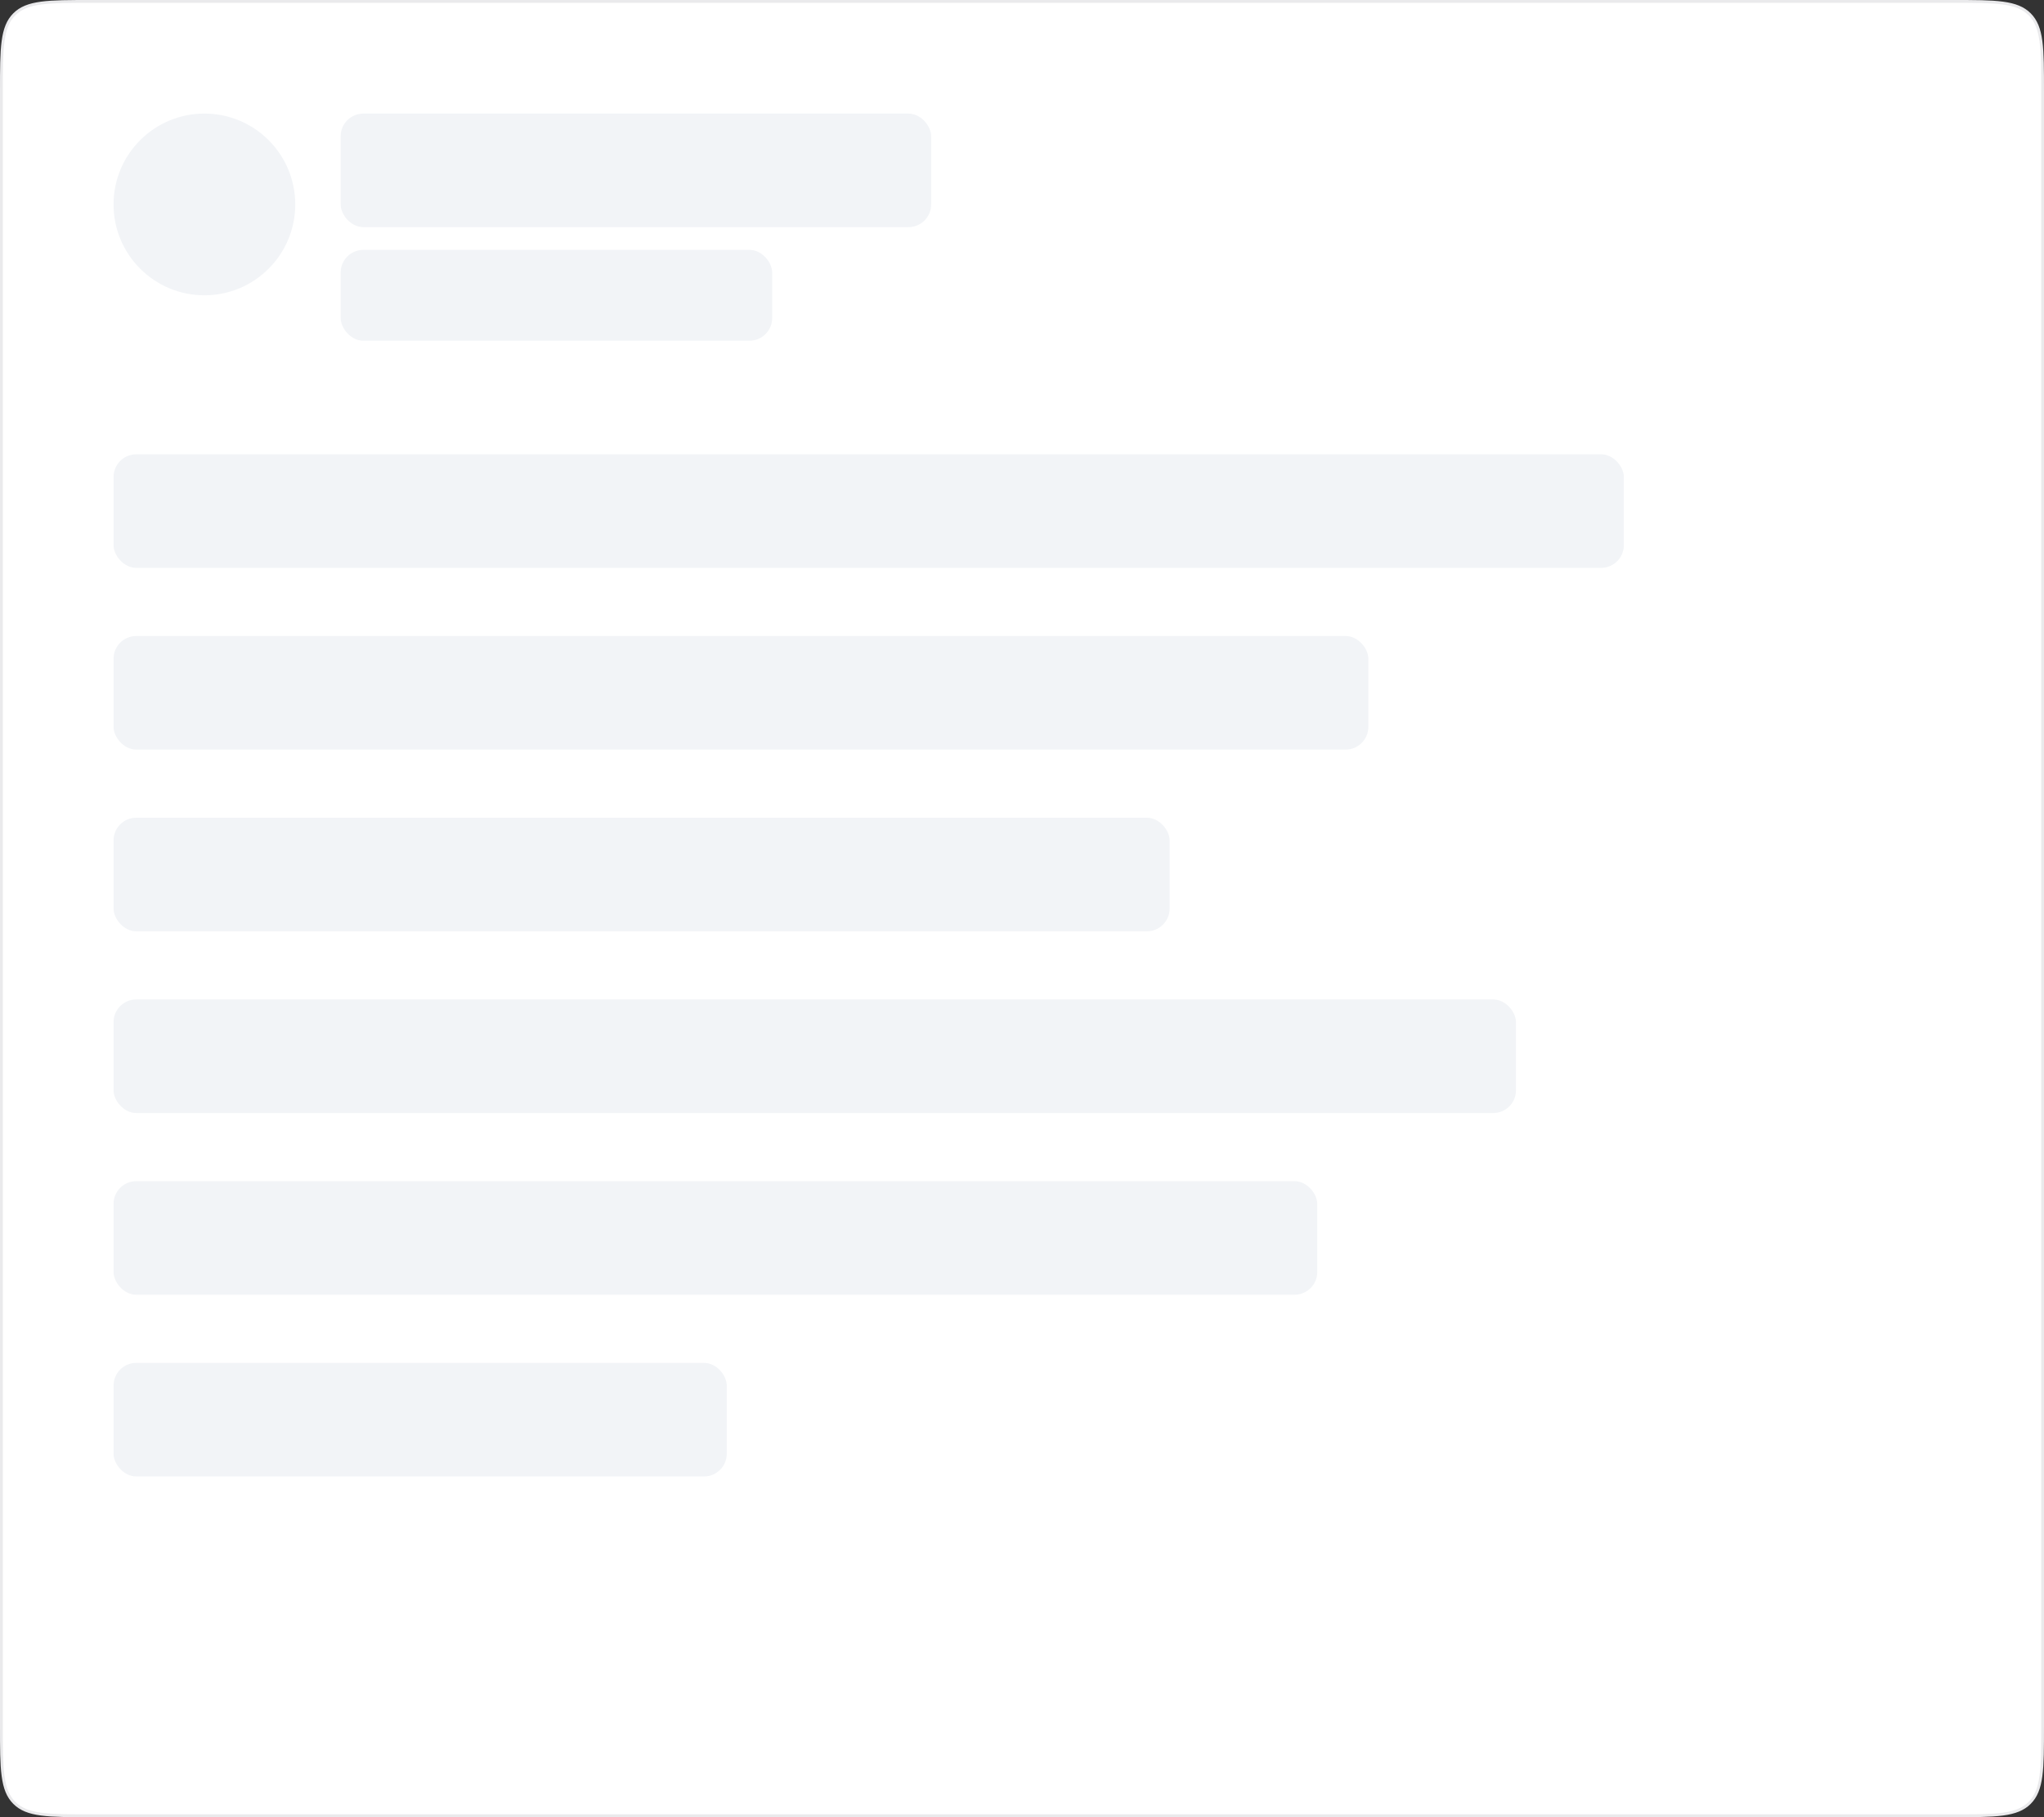 <svg width="360" height="320" viewBox="0 0 360 320" fill="none" xmlns="http://www.w3.org/2000/svg">
<rect x="0" y="0" width="360" height="320" fill="#333333" stroke="none"/>
<path d="M0.25 16C0.25 12.222 0.251 9.413 0.541 7.255C0.83 5.104 1.403 3.637 2.52 2.52C3.637 1.403 5.104 0.83 7.255 0.541C9.413 0.251 12.222 0.25 16 0.25H344C347.778 0.25 350.587 0.251 352.745 0.541C354.896 0.83 356.363 1.403 357.48 2.52C358.597 3.637 359.17 5.104 359.459 7.255C359.749 9.413 359.75 12.222 359.75 16V304C359.75 307.778 359.749 310.587 359.459 312.745C359.17 314.896 358.597 316.363 357.48 317.48C356.363 318.597 354.896 319.17 352.745 319.459C350.587 319.749 347.778 319.75 344 319.75H16C12.222 319.75 9.413 319.749 7.255 319.459C5.104 319.17 3.637 318.597 2.52 317.48C1.403 316.363 0.83 314.896 0.541 312.745C0.251 310.587 0.25 307.778 0.25 304V16Z" fill="white"/>
<path d="M0.25 16C0.25 12.222 0.251 9.413 0.541 7.255C0.83 5.104 1.403 3.637 2.52 2.52C3.637 1.403 5.104 0.83 7.255 0.541C9.413 0.251 12.222 0.25 16 0.25H344C347.778 0.25 350.587 0.251 352.745 0.541C354.896 0.83 356.363 1.403 357.48 2.52C358.597 3.637 359.17 5.104 359.459 7.255C359.749 9.413 359.75 12.222 359.75 16V304C359.75 307.778 359.749 310.587 359.459 312.745C359.17 314.896 358.597 316.363 357.48 317.48C356.363 318.597 354.896 319.17 352.745 319.459C350.587 319.749 347.778 319.75 344 319.75H16C12.222 319.75 9.413 319.749 7.255 319.459C5.104 319.17 3.637 318.597 2.52 317.48C1.403 316.363 0.83 314.896 0.541 312.745C0.251 310.587 0.25 307.778 0.25 304V16Z" stroke="#EAEAEC" stroke-width="0.5"/>
<circle cx="36" cy="36" r="16" fill="#F2F4F7"/>
<rect x="60" y="20" width="104" height="20" rx="4" fill="#F2F4F7"/>
<rect x="60" y="44" width="76" height="16" rx="4" fill="#F2F4F7"/>
<rect x="20" y="80" width="266" height="20" rx="4" fill="#F2F4F7"/>
<rect x="20" y="112" width="221" height="20" rx="4" fill="#F2F4F7"/>
<rect x="20" y="144" width="186" height="20" rx="4" fill="#F2F4F7"/>
<rect x="20" y="176" width="247" height="20" rx="4" fill="#F2F4F7"/>
<rect x="20" y="208" width="212" height="20" rx="4" fill="#F2F4F7"/>
<rect x="20" y="240" width="108" height="20" rx="4" fill="#F2F4F7"/>
</svg>
